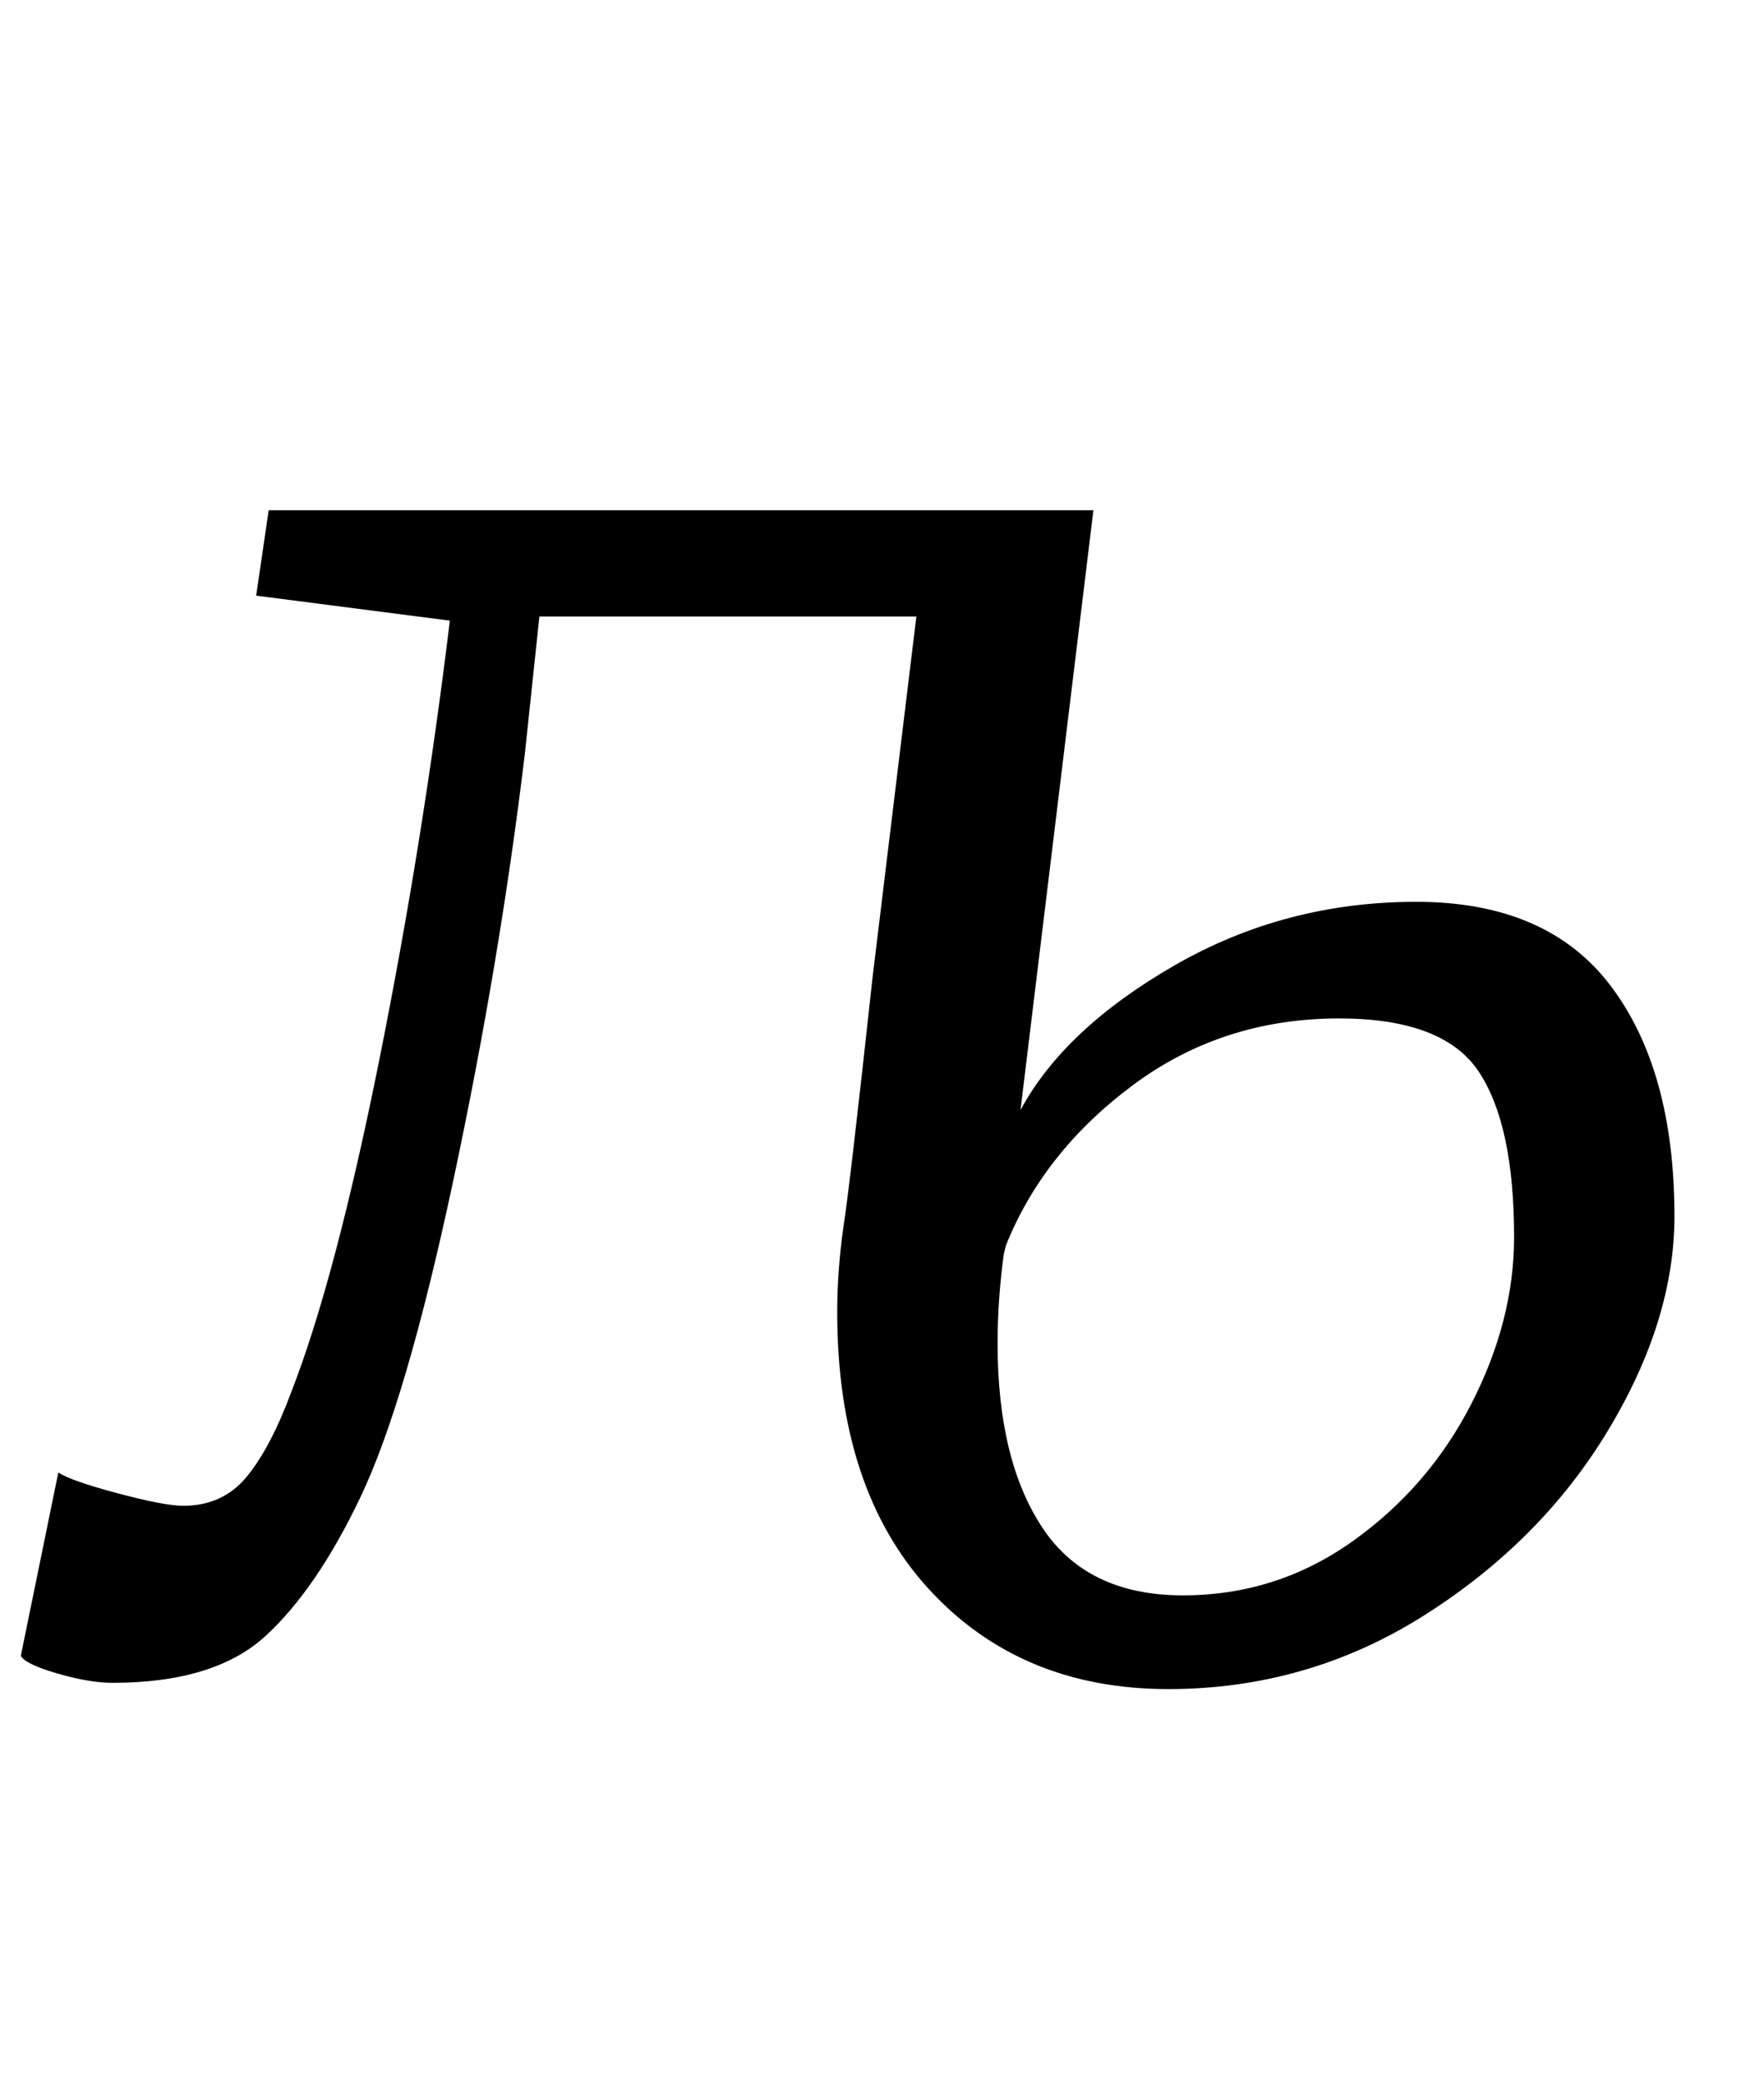 <?xml version="1.0" standalone="no"?>
<!DOCTYPE svg PUBLIC "-//W3C//DTD SVG 1.1//EN" "http://www.w3.org/Graphics/SVG/1.1/DTD/svg11.dtd" >
<svg xmlns="http://www.w3.org/2000/svg" xmlns:xlink="http://www.w3.org/1999/xlink" version="1.1" viewBox="-37 0 847 1000">
  <g transform="matrix(1 0 0 -1 0 800)">
   <path fill="currentColor"
d="M527 336.5q53 30.5 116 30.5t93.5 -40.5t30.5 -110.5q0 -50 -32 -103t-88 -88.5t-123 -35.5q-71 0 -115 48t-44 133q0 20 3 41q3 19 14 120l21 173h-181l-7 -66q-12 -100 -34.5 -205.5t-44.5 -151.5q-21 -44 -45.5 -66.5t-73.5 -22.5q-11 0 -26.5 4.5t-17.5 8.5l18 88
q6 -4 28.5 -10t31.5 -6q19 0 30.5 14t21.5 41q21 54 42 158.5t34 211.5l-93 12l6 41h396l-35 -288q21 39 74 69.5zM442 155q0 -56 21.5 -88.5t67.5 -32.5q45 0 81.5 26t57 66t20.5 80q0 54 -17 79.5t-67 25.5q-56 0 -99 -32t-61 -77l-1 -4q-3 -22 -3 -43z" />
  </g>

</svg>
